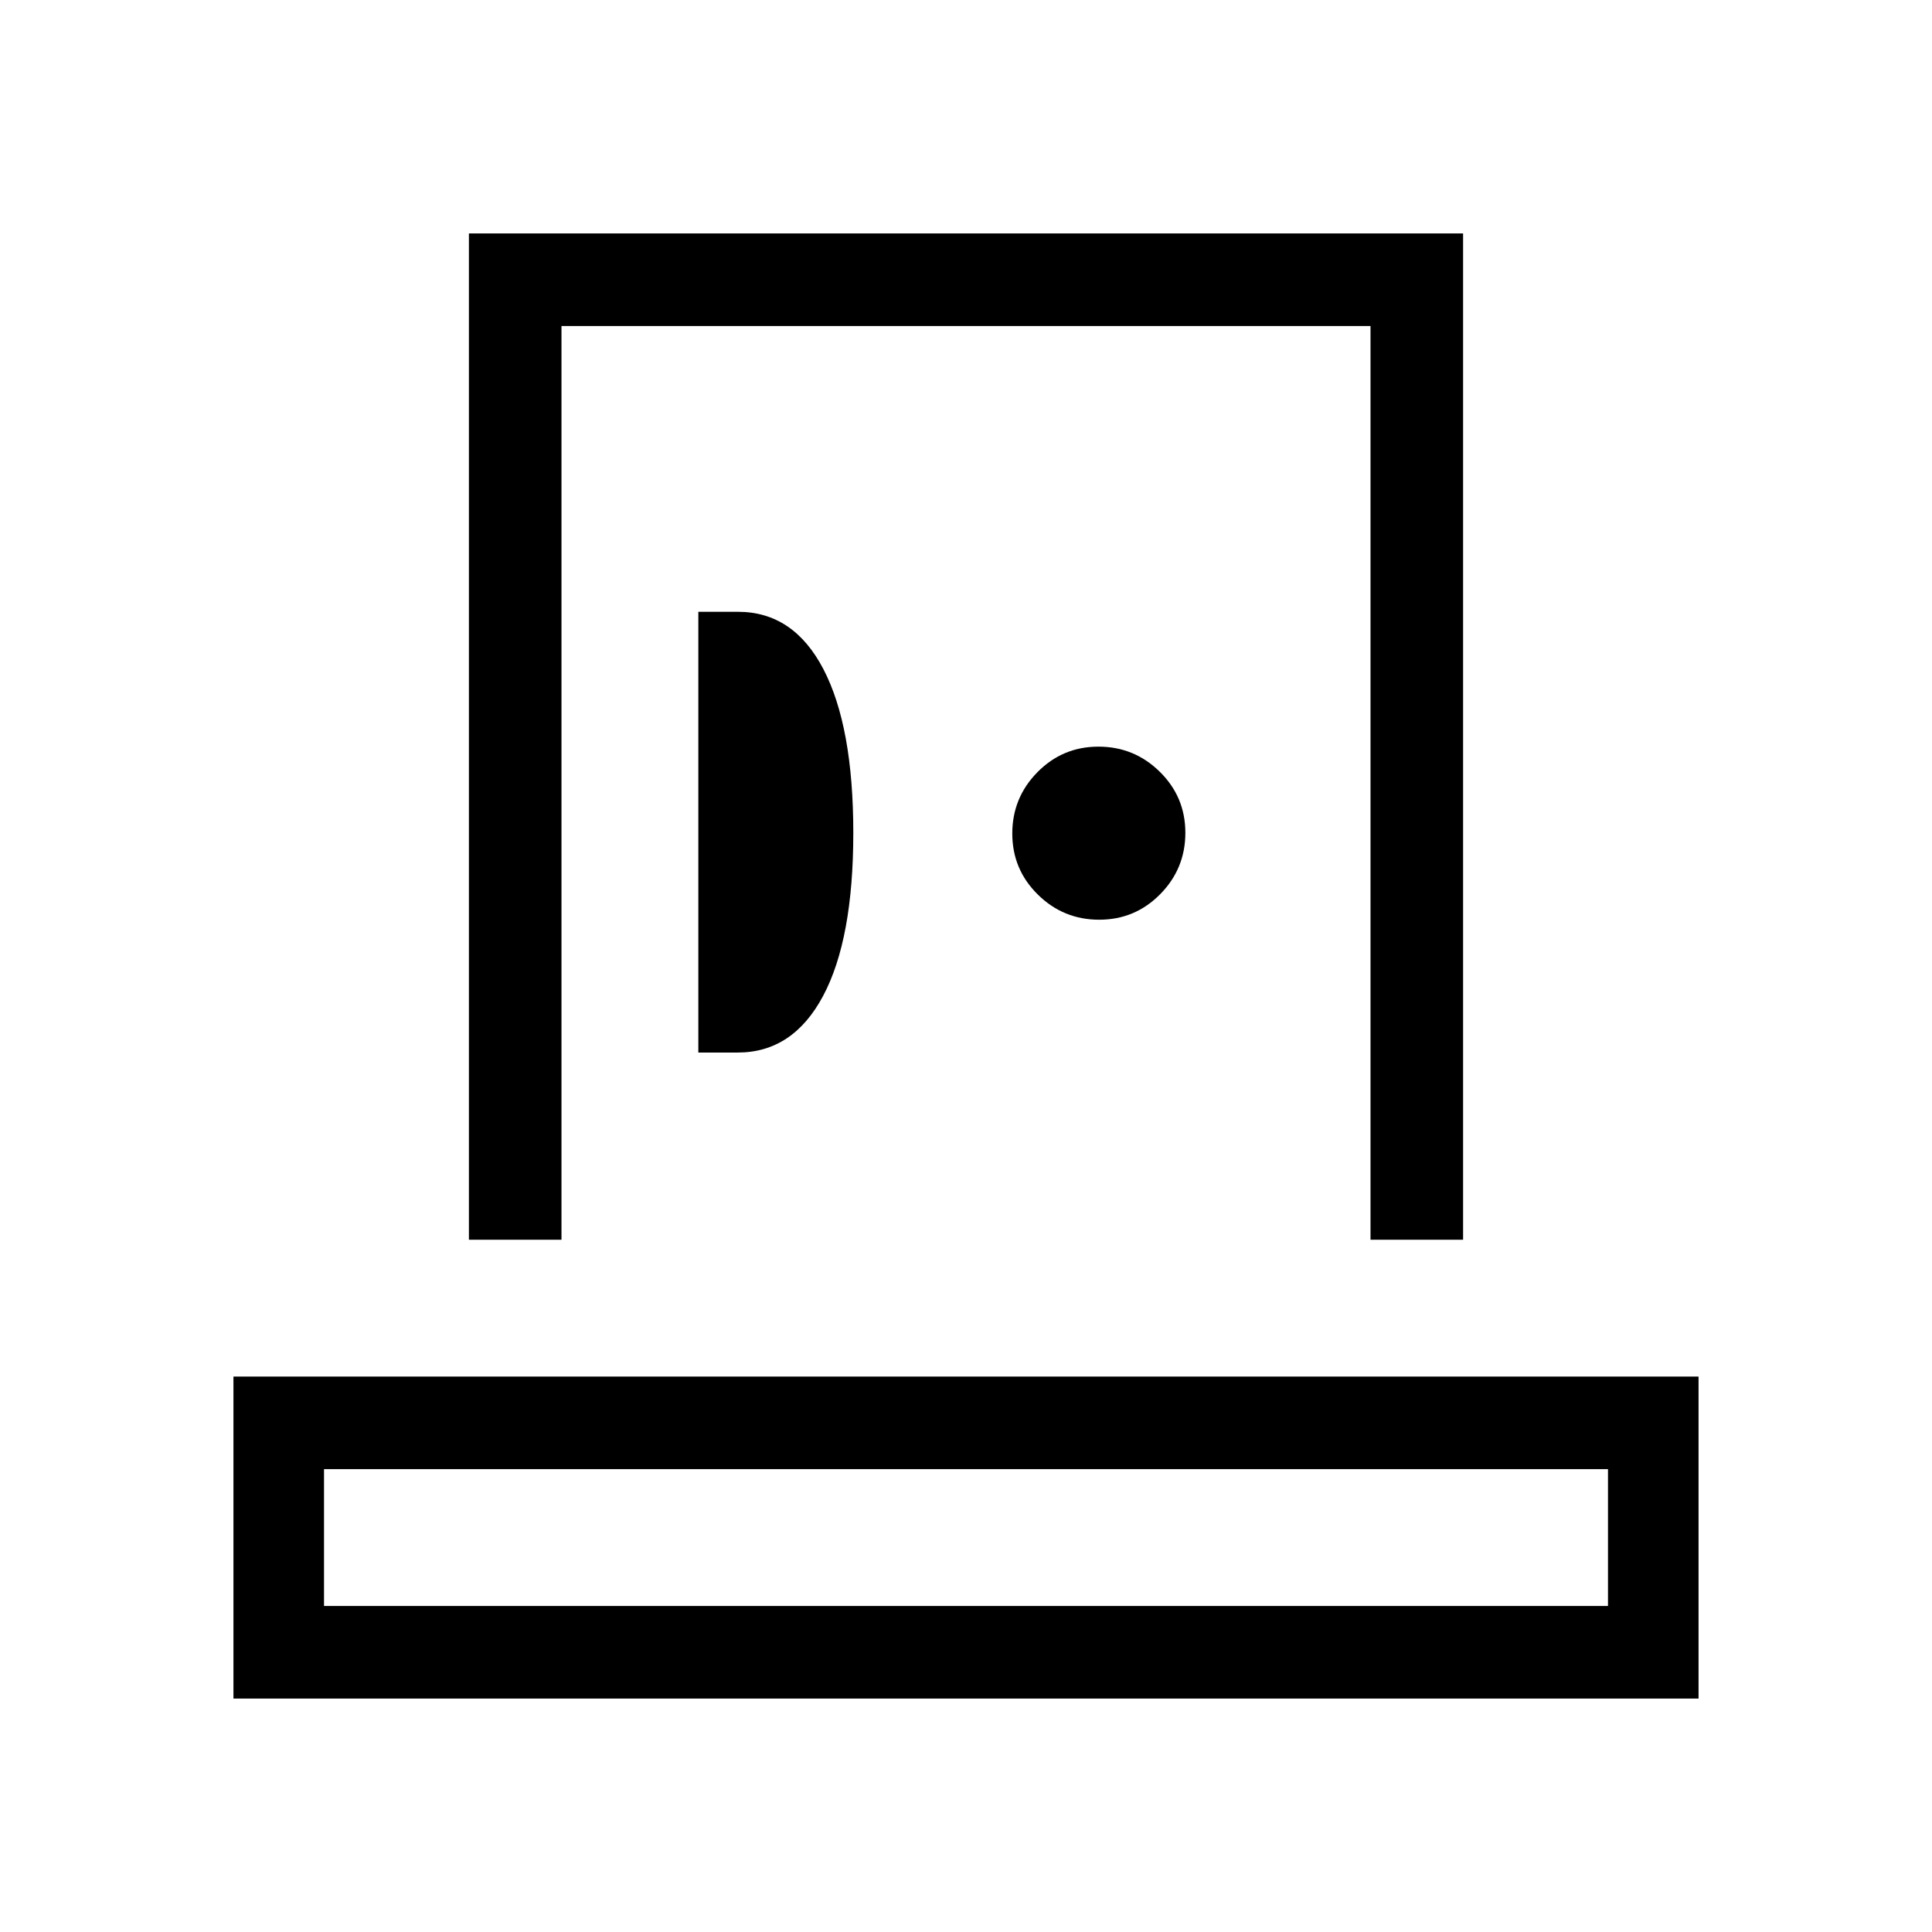 <svg xmlns="http://www.w3.org/2000/svg" height="20" viewBox="0 -960 960 960" width="20"><path d="M116-116v-160h728v160H116Zm45-46h638v-68H161v68Zm72-182v-500h494v500h-46v-454H279v454h-46Zm114-93h19.6q27.4 0 42.4-28.14t15-81q0-52.86-14.85-81.36T366.7-656H347v219Zm199.19-66q17.81 0 30.31-12.69 12.5-12.68 12.5-30.5 0-17.81-12.69-30.31-12.68-12.5-30.5-12.5-17.81 0-30.31 12.69-12.5 12.68-12.5 30.5 0 17.81 12.69 30.31 12.68 12.5 30.5 12.5ZM480-162Zm0-409Z"/></svg>